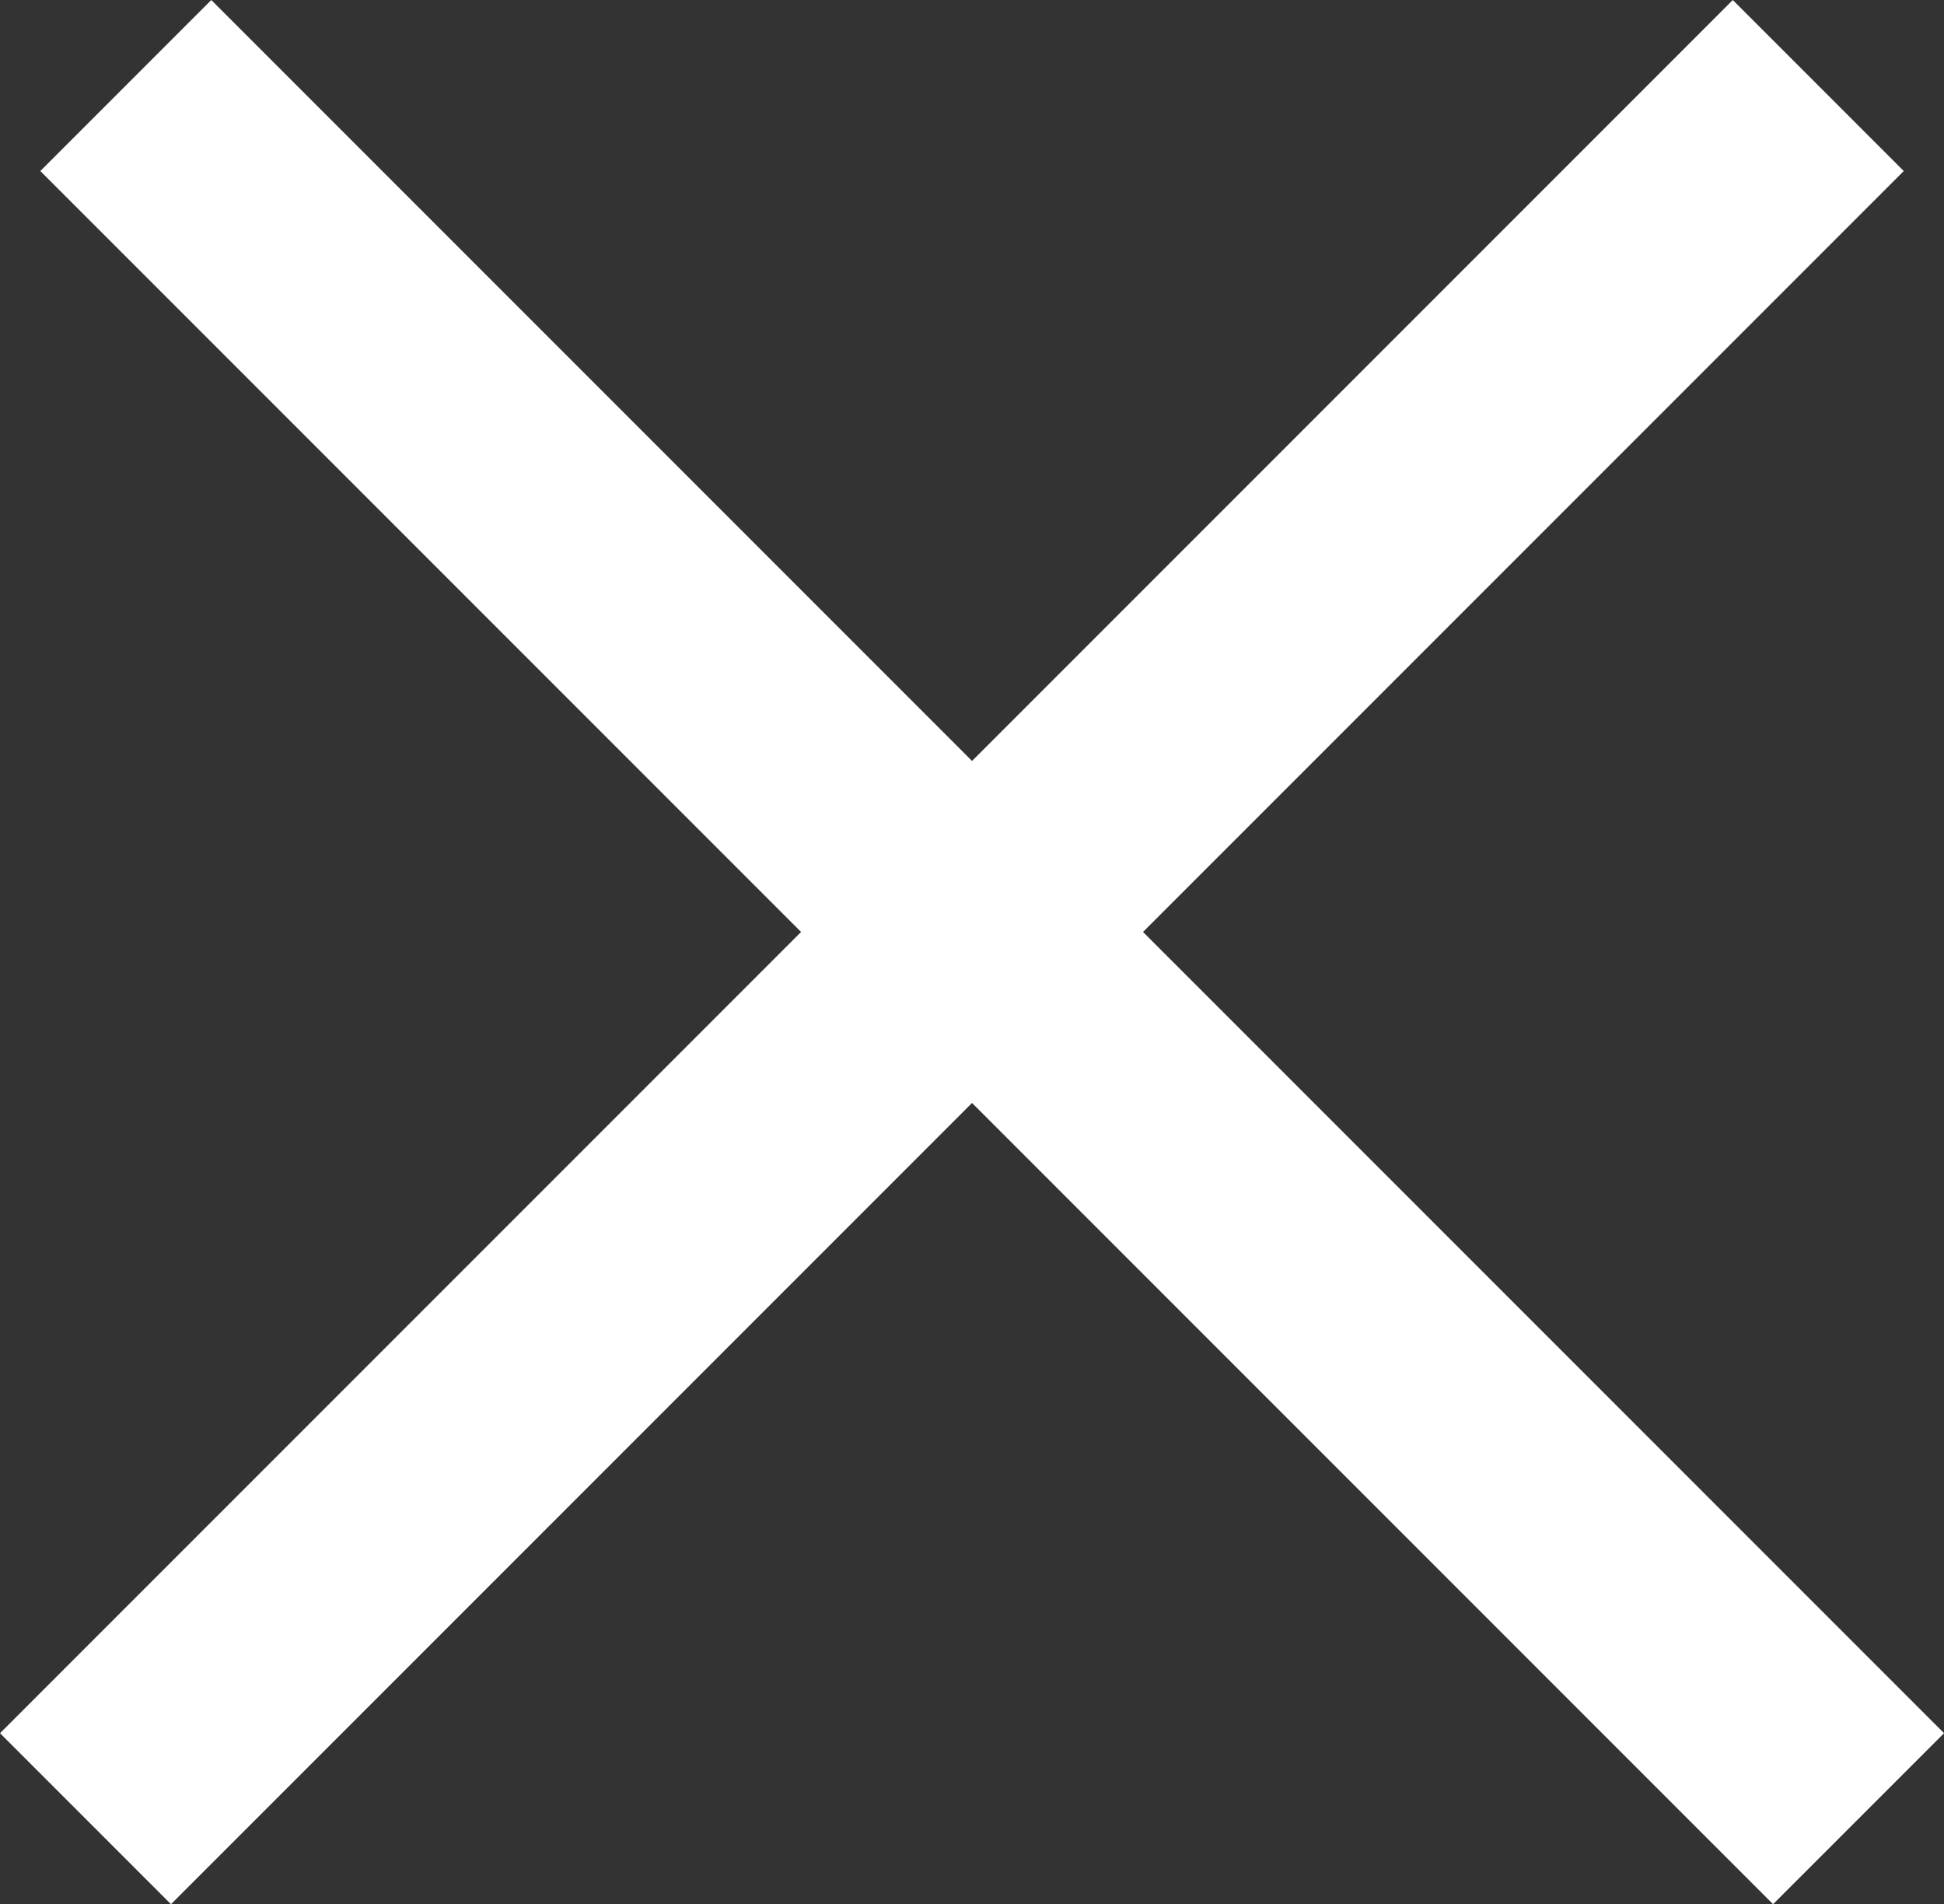 <svg xmlns="http://www.w3.org/2000/svg" width="24.121" height="23.621" viewBox="0 0 24.121 23.621">
    <rect x="0" y="0" width="24.121" height="23.621" fill="#333333" stroke="none"/>
    <defs>
        <style>
            .whiteClose-1{fill:none;stroke:#fff;stroke-width:3px}
        </style>
    </defs>
    <g id="Group_257" data-name="Group 257" transform="translate(1.061 1.061)">
        <path id="Line_647" d="M0 0l21.5 21.5" class="whiteClose-1" data-name="Line 647" transform="translate(.5)"/>
        <path id="Line_648" d="M21.5 0L0 21.5" class="whiteClose-1" data-name="Line 648"/>
    </g>
</svg>
